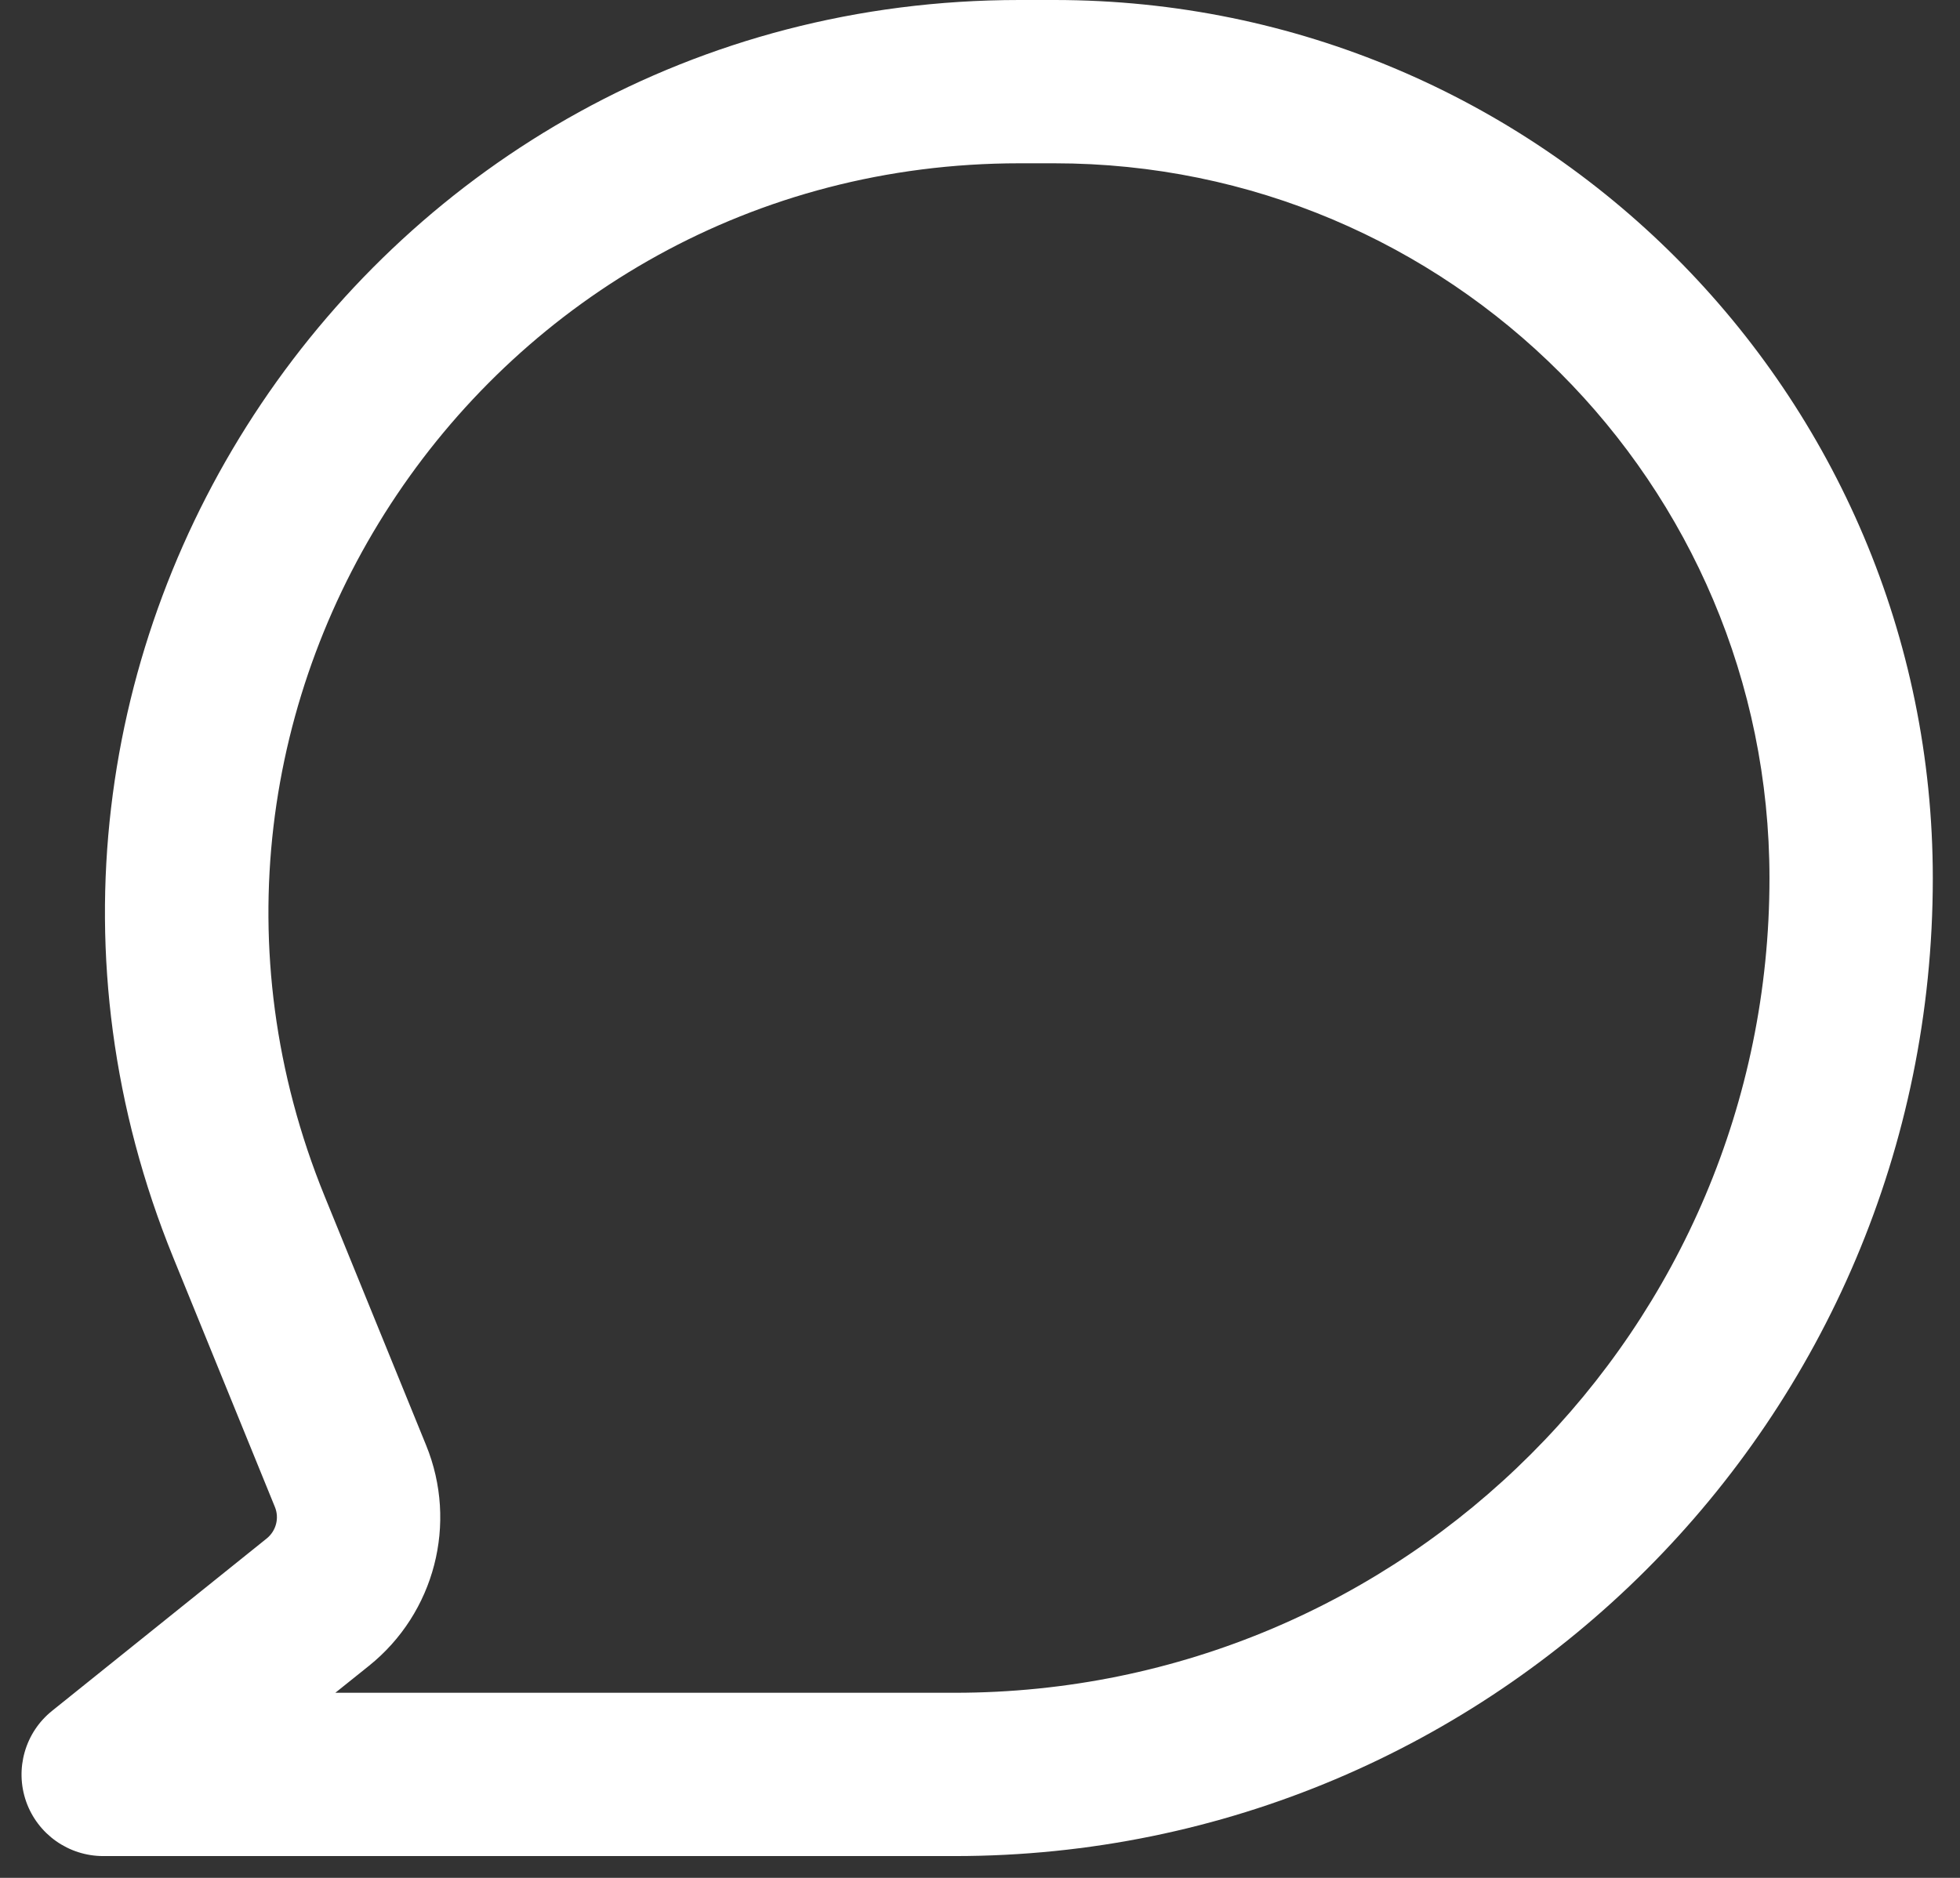 <svg width="24" height="23" viewBox="0 0 24 23" fill="none" xmlns="http://www.w3.org/2000/svg">
<rect x="0" y="0" width="24" height="23" fill="#333333" stroke="none"/>
<path fill-rule="evenodd" clip-rule="evenodd" d="M2.123 15.406C-0.874 8.049 4.538 0 12.482 0H12.91C18.851 0 23.667 4.816 23.667 10.757C23.667 17.371 18.305 22.733 11.691 22.733H1.264C0.839 22.733 0.461 22.465 0.32 22.065C0.18 21.665 0.307 21.219 0.638 20.954L3.266 18.843C3.381 18.75 3.422 18.593 3.366 18.457L2.123 15.406ZM12.482 2C5.958 2 1.514 8.61 3.975 14.651L5.218 17.702C5.608 18.658 5.323 19.756 4.519 20.402L4.106 20.733H11.691C17.201 20.733 21.667 16.267 21.667 10.757C21.667 5.921 17.747 2 12.91 2H12.482Z" fill="white"/>
</svg>

